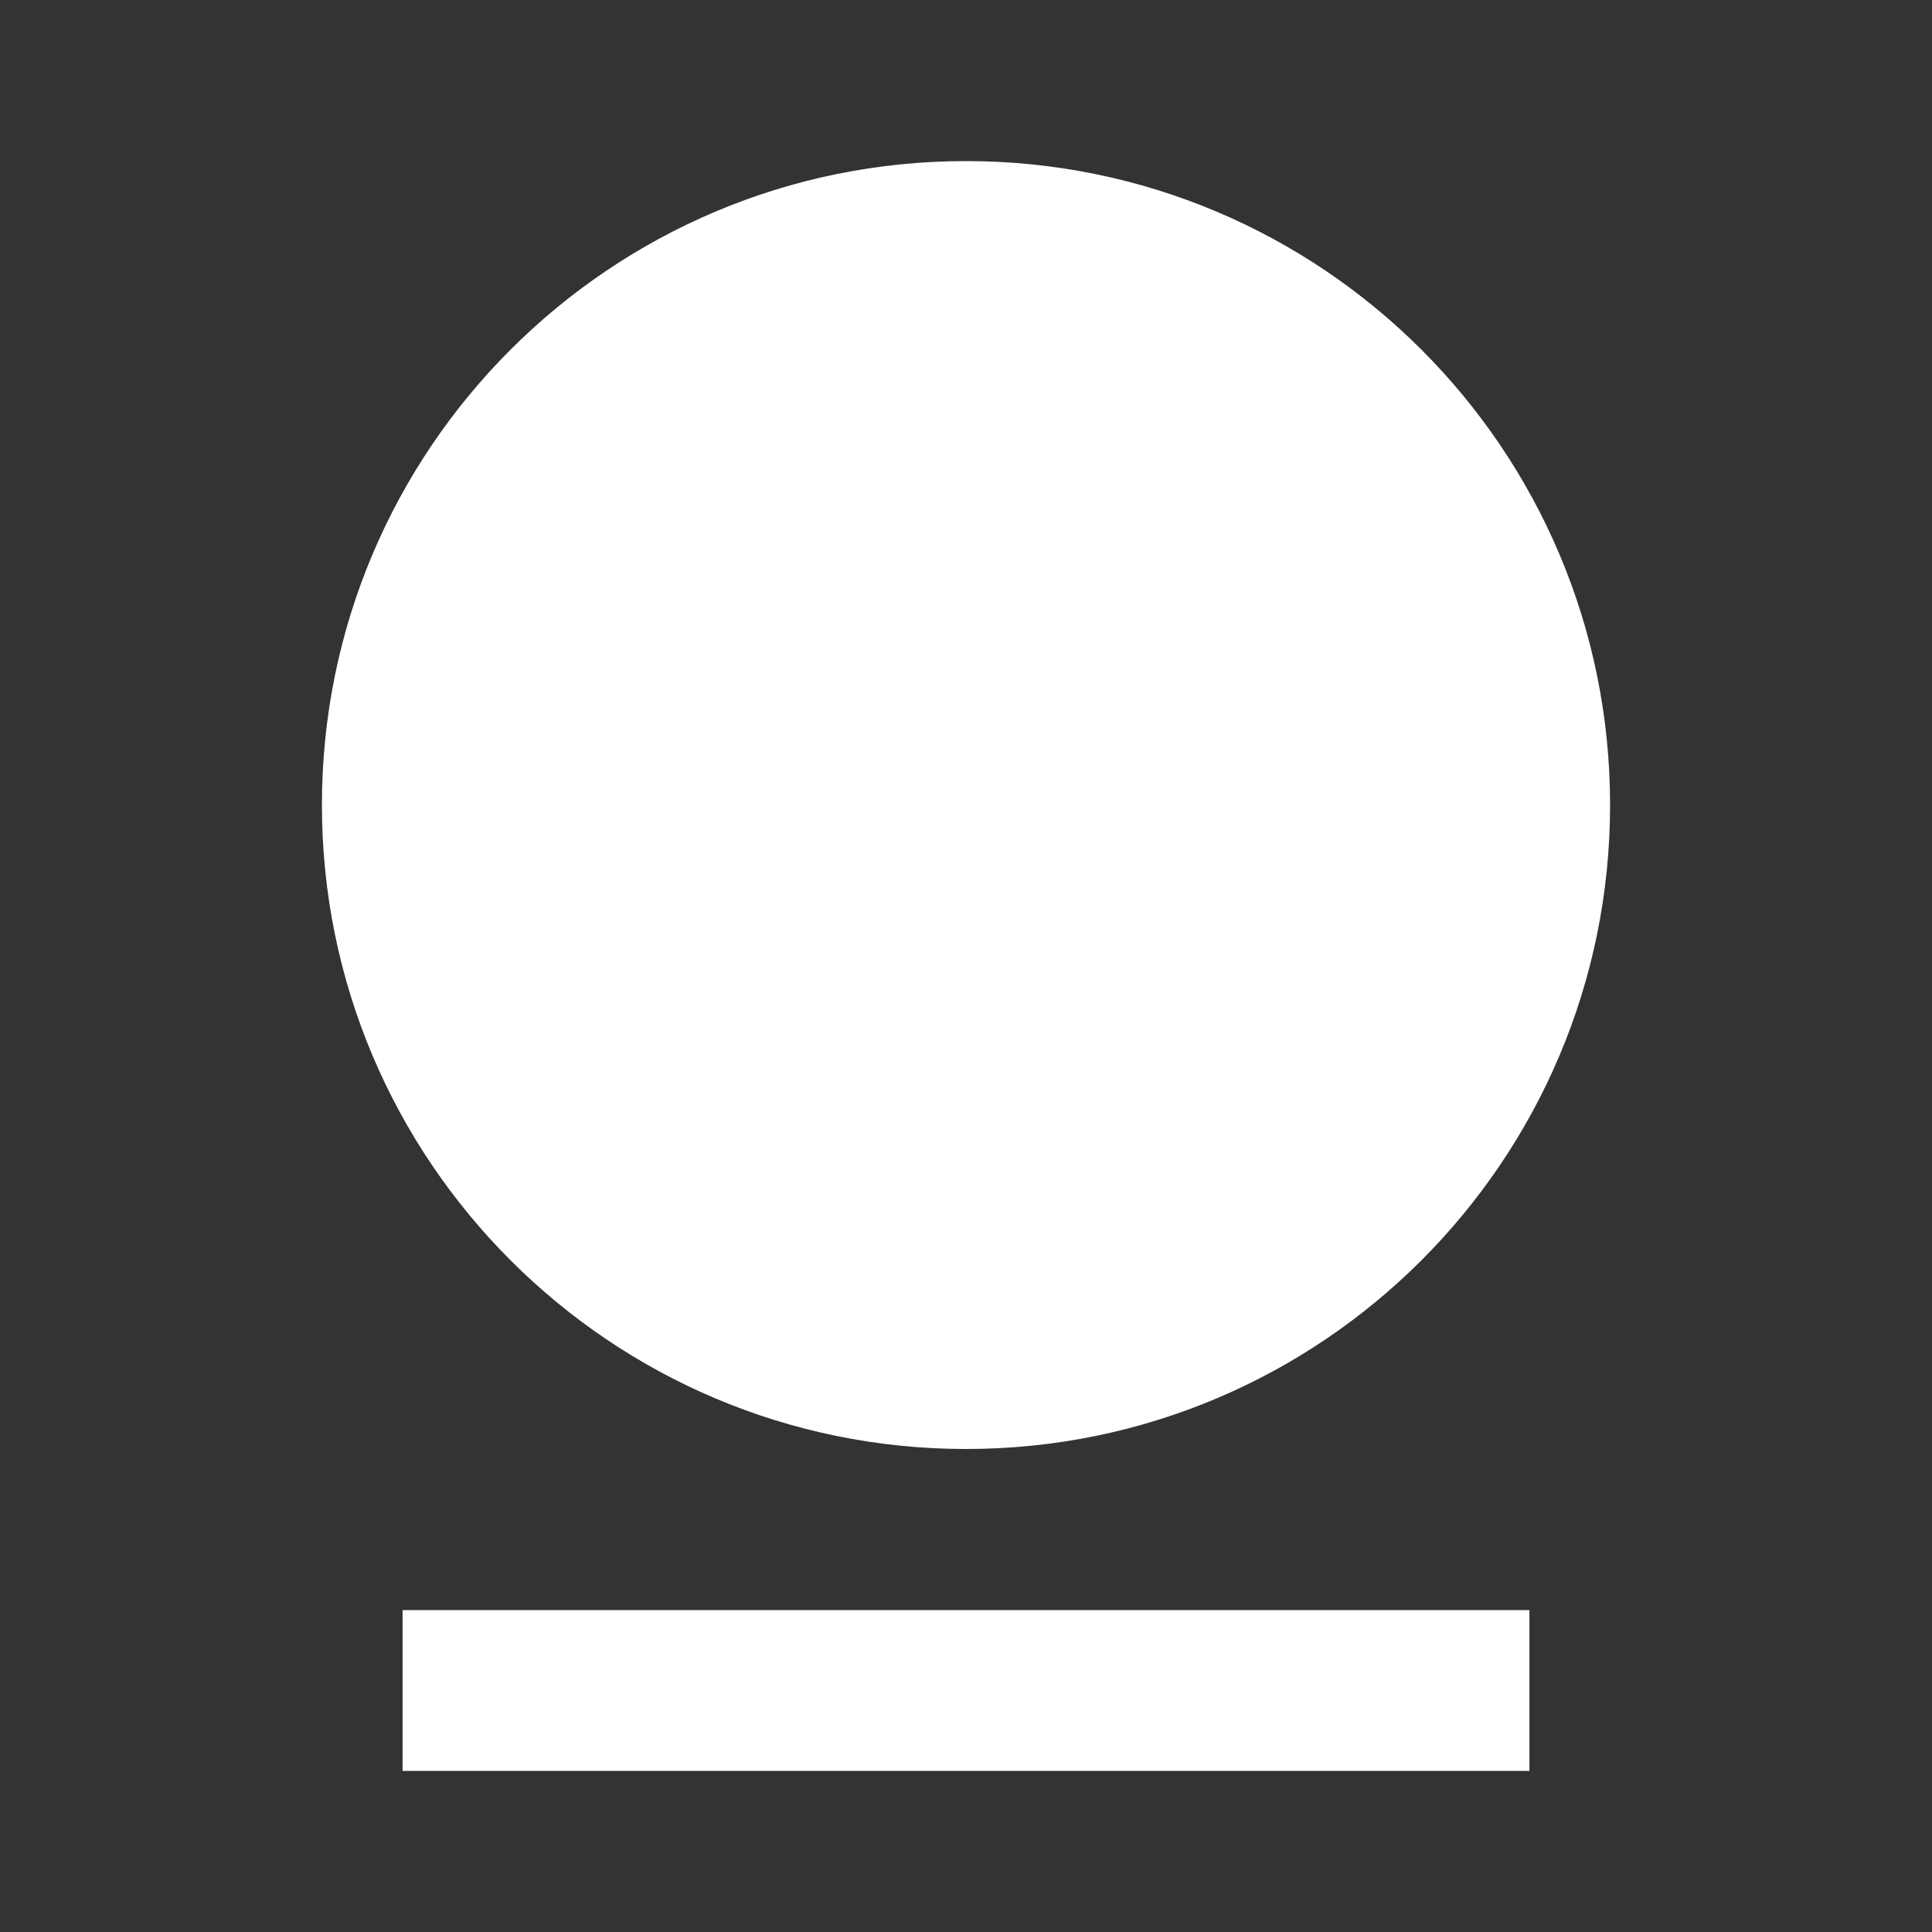 <?xml version="1.0" encoding="UTF-8"?>
<svg xmlns="http://www.w3.org/2000/svg" xmlns:xlink="http://www.w3.org/1999/xlink" width="32" height="32" viewBox="0 0 32 32" version="1.1">
<rect x="0" y="0" width="32" height="32" fill="#333333" stroke="none"/>
<g id="surface1">
<path style=" stroke:none;fill-rule:nonzero;fill:rgb(100%,100%,100%);fill-opacity:1;" d="M 6.668 26.668 L 25.332 26.668 L 25.332 29.332 L 6.668 29.332 Z M 16 24 C 10.109 24 5.332 19.223 5.332 13.332 C 5.332 7.441 10.109 2.668 16 2.668 C 21.891 2.668 26.668 7.441 26.668 13.332 C 26.668 19.223 21.891 24 16 24 Z M 16 24 "/>
</g>
</svg>
